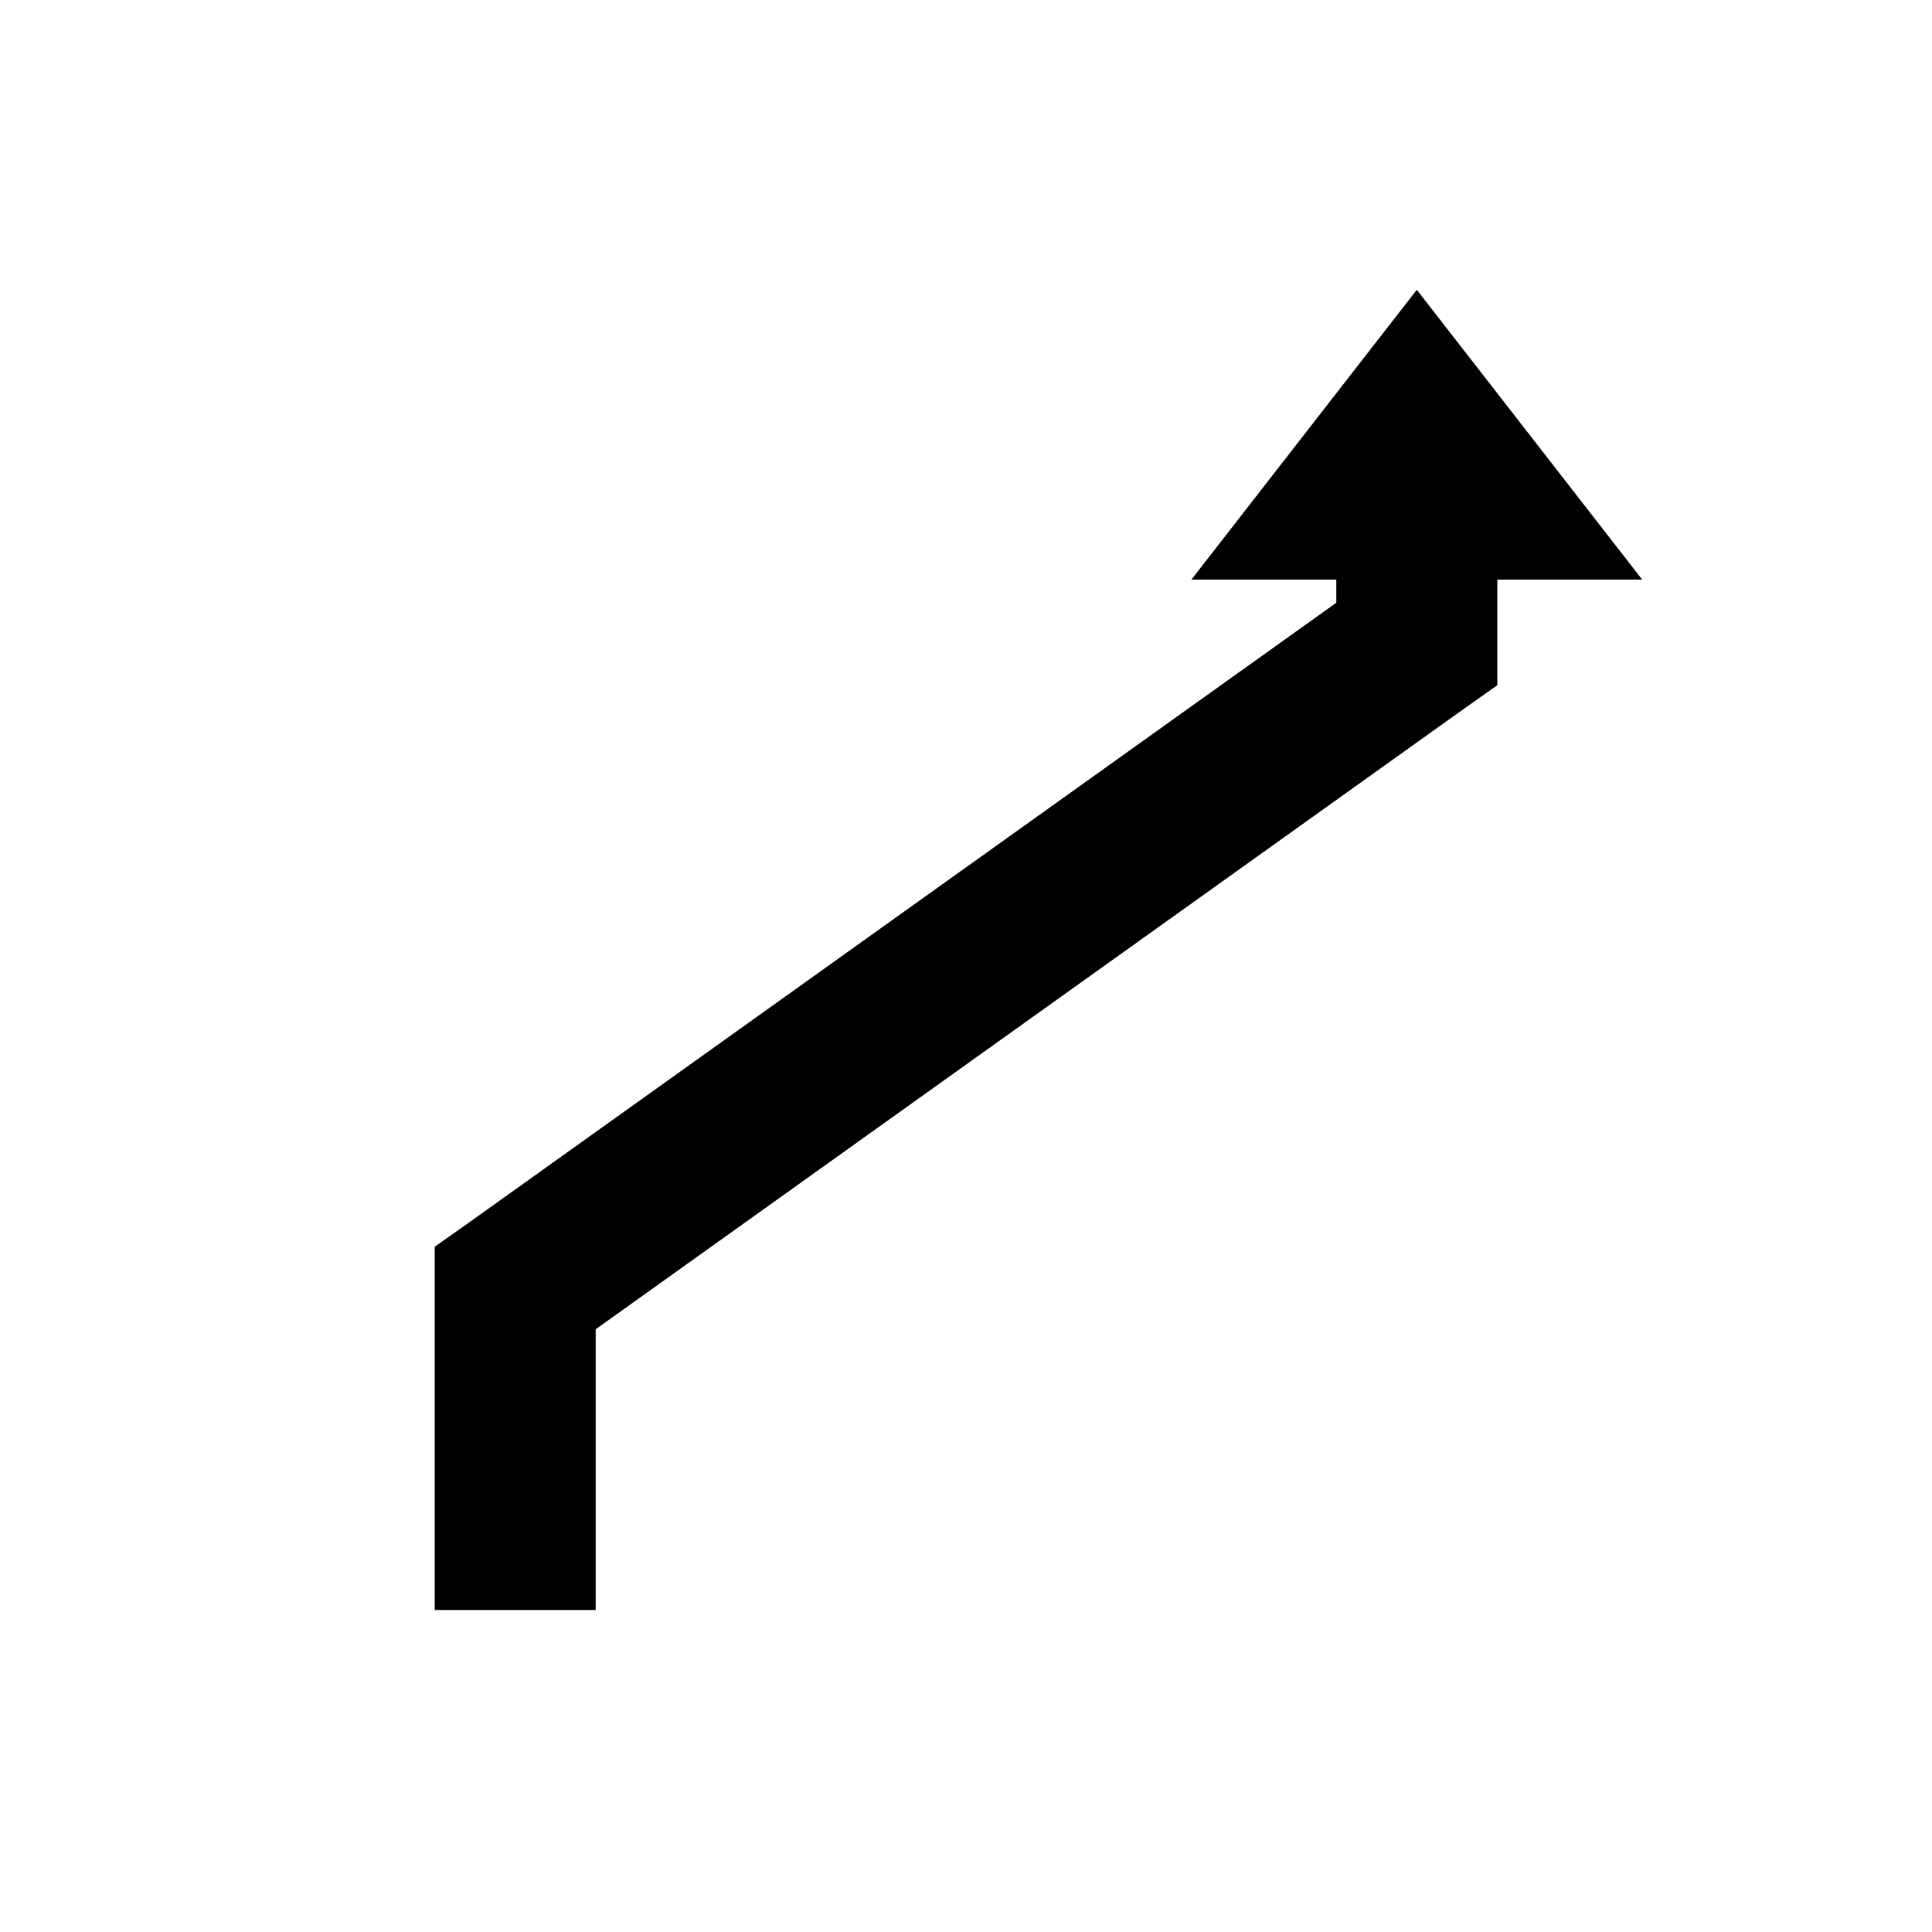 <svg
   xmlns="http://www.w3.org/2000/svg"
   xmlns:xlink="http://www.w3.org/1999/xlink"  
   version="1.1"
   width="60"
   height="60">

    <path d="m 44,9 7,9 -4.5,0 0,2 0,1.281 -1.062,0.75 -26.938,19.25 0,8.719 -5,0 0,-10 0,-1.281 1.062,-0.75 L 41.5,18.719 41.5,18 37,18 44,9 z"/>

</svg>
